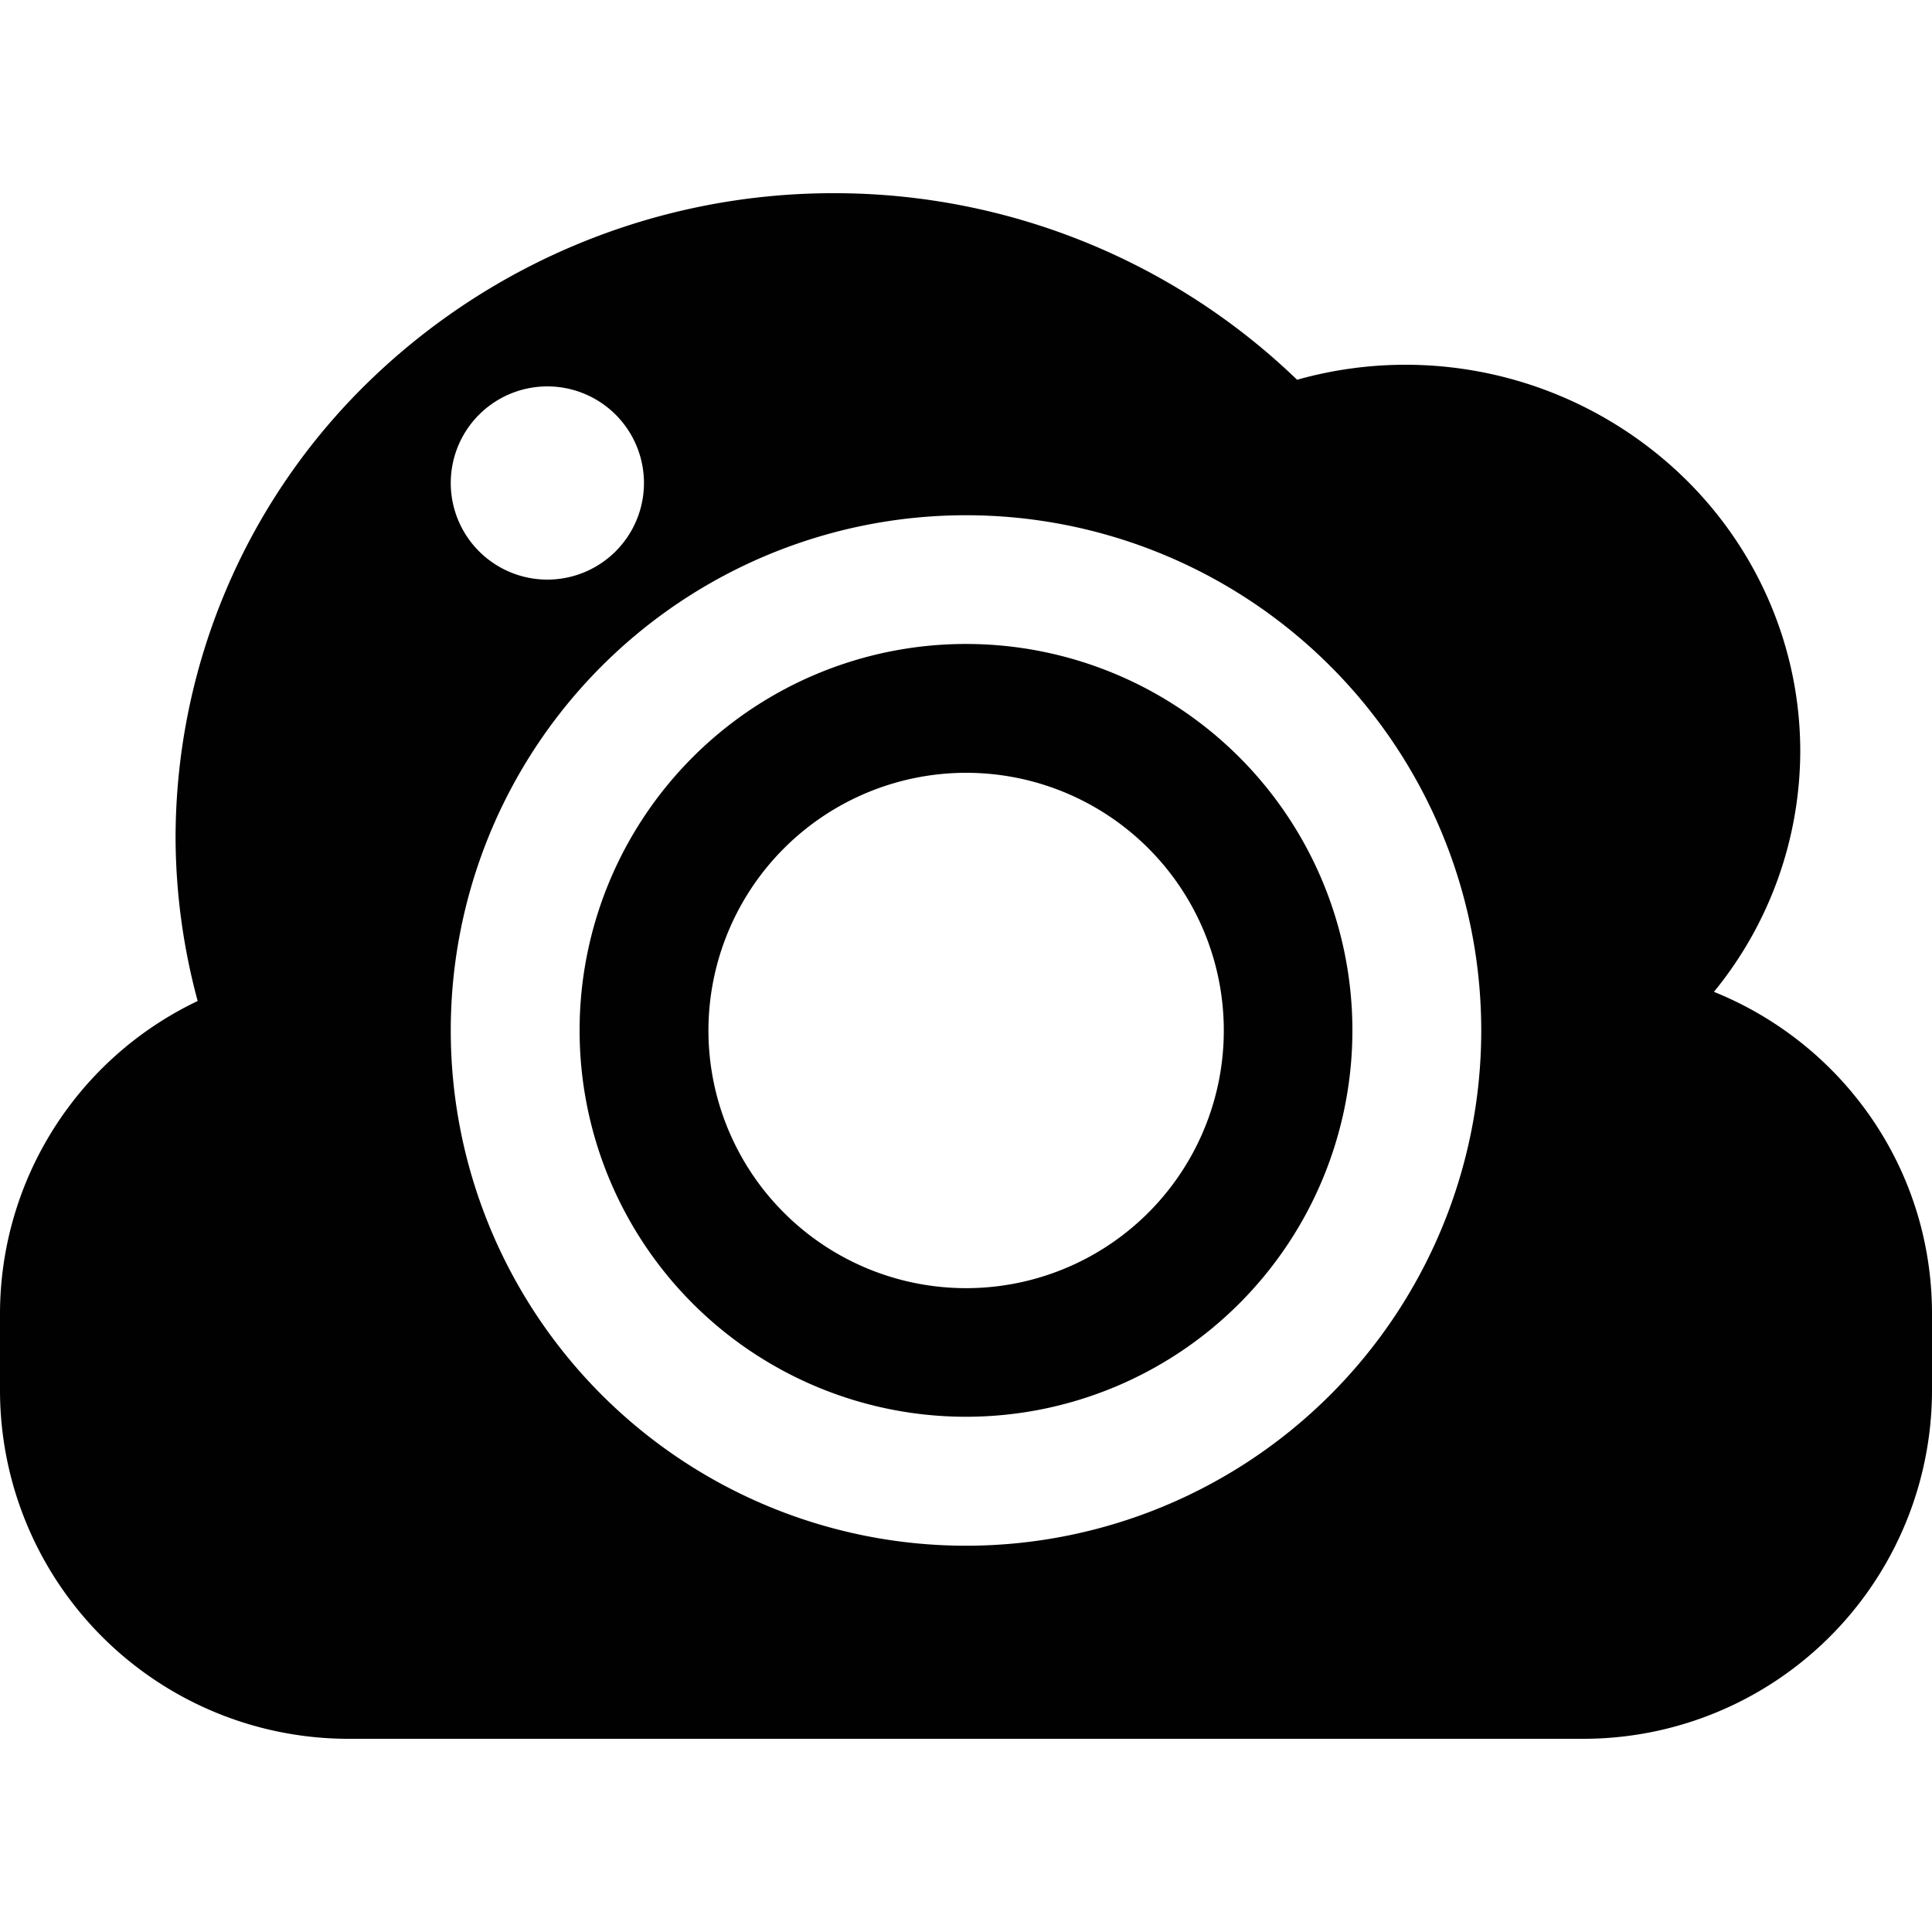 <svg xmlns="http://www.w3.org/2000/svg" style="isolation:isolate" width="16" height="16"><defs><style id="current-color-scheme" type="text/css"></style><linearGradient id="arrongin" x1="0%" x2="0%" y1="0%" y2="100%"><stop offset="0%" stop-color="#dd9b44"/><stop offset="100%" stop-color="#ad6c16"/></linearGradient><linearGradient id="aurora" x1="0%" x2="0%" y1="0%" y2="100%"><stop offset="0%" stop-color="#09d4df"/><stop offset="100%" stop-color="#9269f4"/></linearGradient><linearGradient id="fitdance" x1="0%" x2="0%" y1="0%" y2="100%"><stop offset="0%" stop-color="#1ad6ab"/><stop offset="100%" stop-color="#329db6"/></linearGradient><linearGradient id="oomox" x1="0%" x2="0%" y1="0%" y2="100%"><stop offset="0%" stop-color="#efefe7"/><stop offset="100%" stop-color="#8f8f8b"/></linearGradient><linearGradient id="rainblue" x1="0%" x2="0%" y1="0%" y2="100%"><stop offset="0%" stop-color="#00f260"/><stop offset="100%" stop-color="#0575e6"/></linearGradient><linearGradient id="sunrise" x1="0%" x2="0%" y1="0%" y2="100%"><stop offset="0%" stop-color="#ff8501"/><stop offset="100%" stop-color="#ffcb01"/></linearGradient><linearGradient id="telinkrin" x1="0%" x2="0%" y1="0%" y2="100%"><stop offset="0%" stop-color="#b2ced6"/><stop offset="100%" stop-color="#6da5b7"/></linearGradient><linearGradient id="60spsycho" x1="0%" x2="0%" y1="0%" y2="100%"><stop offset="0%" stop-color="#df5940"/><stop offset="25%" stop-color="#d8d15f"/><stop offset="50%" stop-color="#e9882a"/><stop offset="100%" stop-color="#279362"/></linearGradient><linearGradient id="90ssummer" x1="0%" x2="0%" y1="0%" y2="100%"><stop offset="0%" stop-color="#f618c7"/><stop offset="20%" stop-color="#94ffab"/><stop offset="50%" stop-color="#fbfd54"/><stop offset="100%" stop-color="#0f83ae"/></linearGradient><linearGradient id="cyberneon" x1="0%" x2="0%" y1="0%" y2="100%"><stop offset="0" stop-color="#0abdc6"/><stop offset="1" stop-color="#ea00d9"/></linearGradient></defs><path fill-rule="evenodd" d="M8 6.4a2.136 2.136 0 0 0-2.133 2.133A2.134 2.134 0 1 0 8 6.4zm0-1.067a3.2 3.2 0 1 1 0 6.4 3.2 3.2 0 0 1 0-6.4zm0-1.066a4.267 4.267 0 1 0 0 8.534 4.267 4.267 0 0 0 0-8.534zM6.909 1.6a5.52 5.52 0 0 0-3.857 1.562 5.274 5.274 0 0 0-1.598 3.771c.001.458.063.914.183 1.357A2.87 2.87 0 0 0 0 10.881v.638A2.887 2.887 0 0 0 2.906 14.4h10.188A2.888 2.888 0 0 0 16 11.519v-.638c0-1.21-.745-2.239-1.806-2.667a3.156 3.156 0 0 0 .715-1.992c0-.848-.345-1.662-.959-2.262a3.31 3.31 0 0 0-3.208-.815A5.521 5.521 0 0 0 6.909 1.6zM3.733 4a.8.8 0 1 1 1.6 0 .8.8 0 0 1-1.6 0z" fill="currentColor" color="#010101"/></svg>